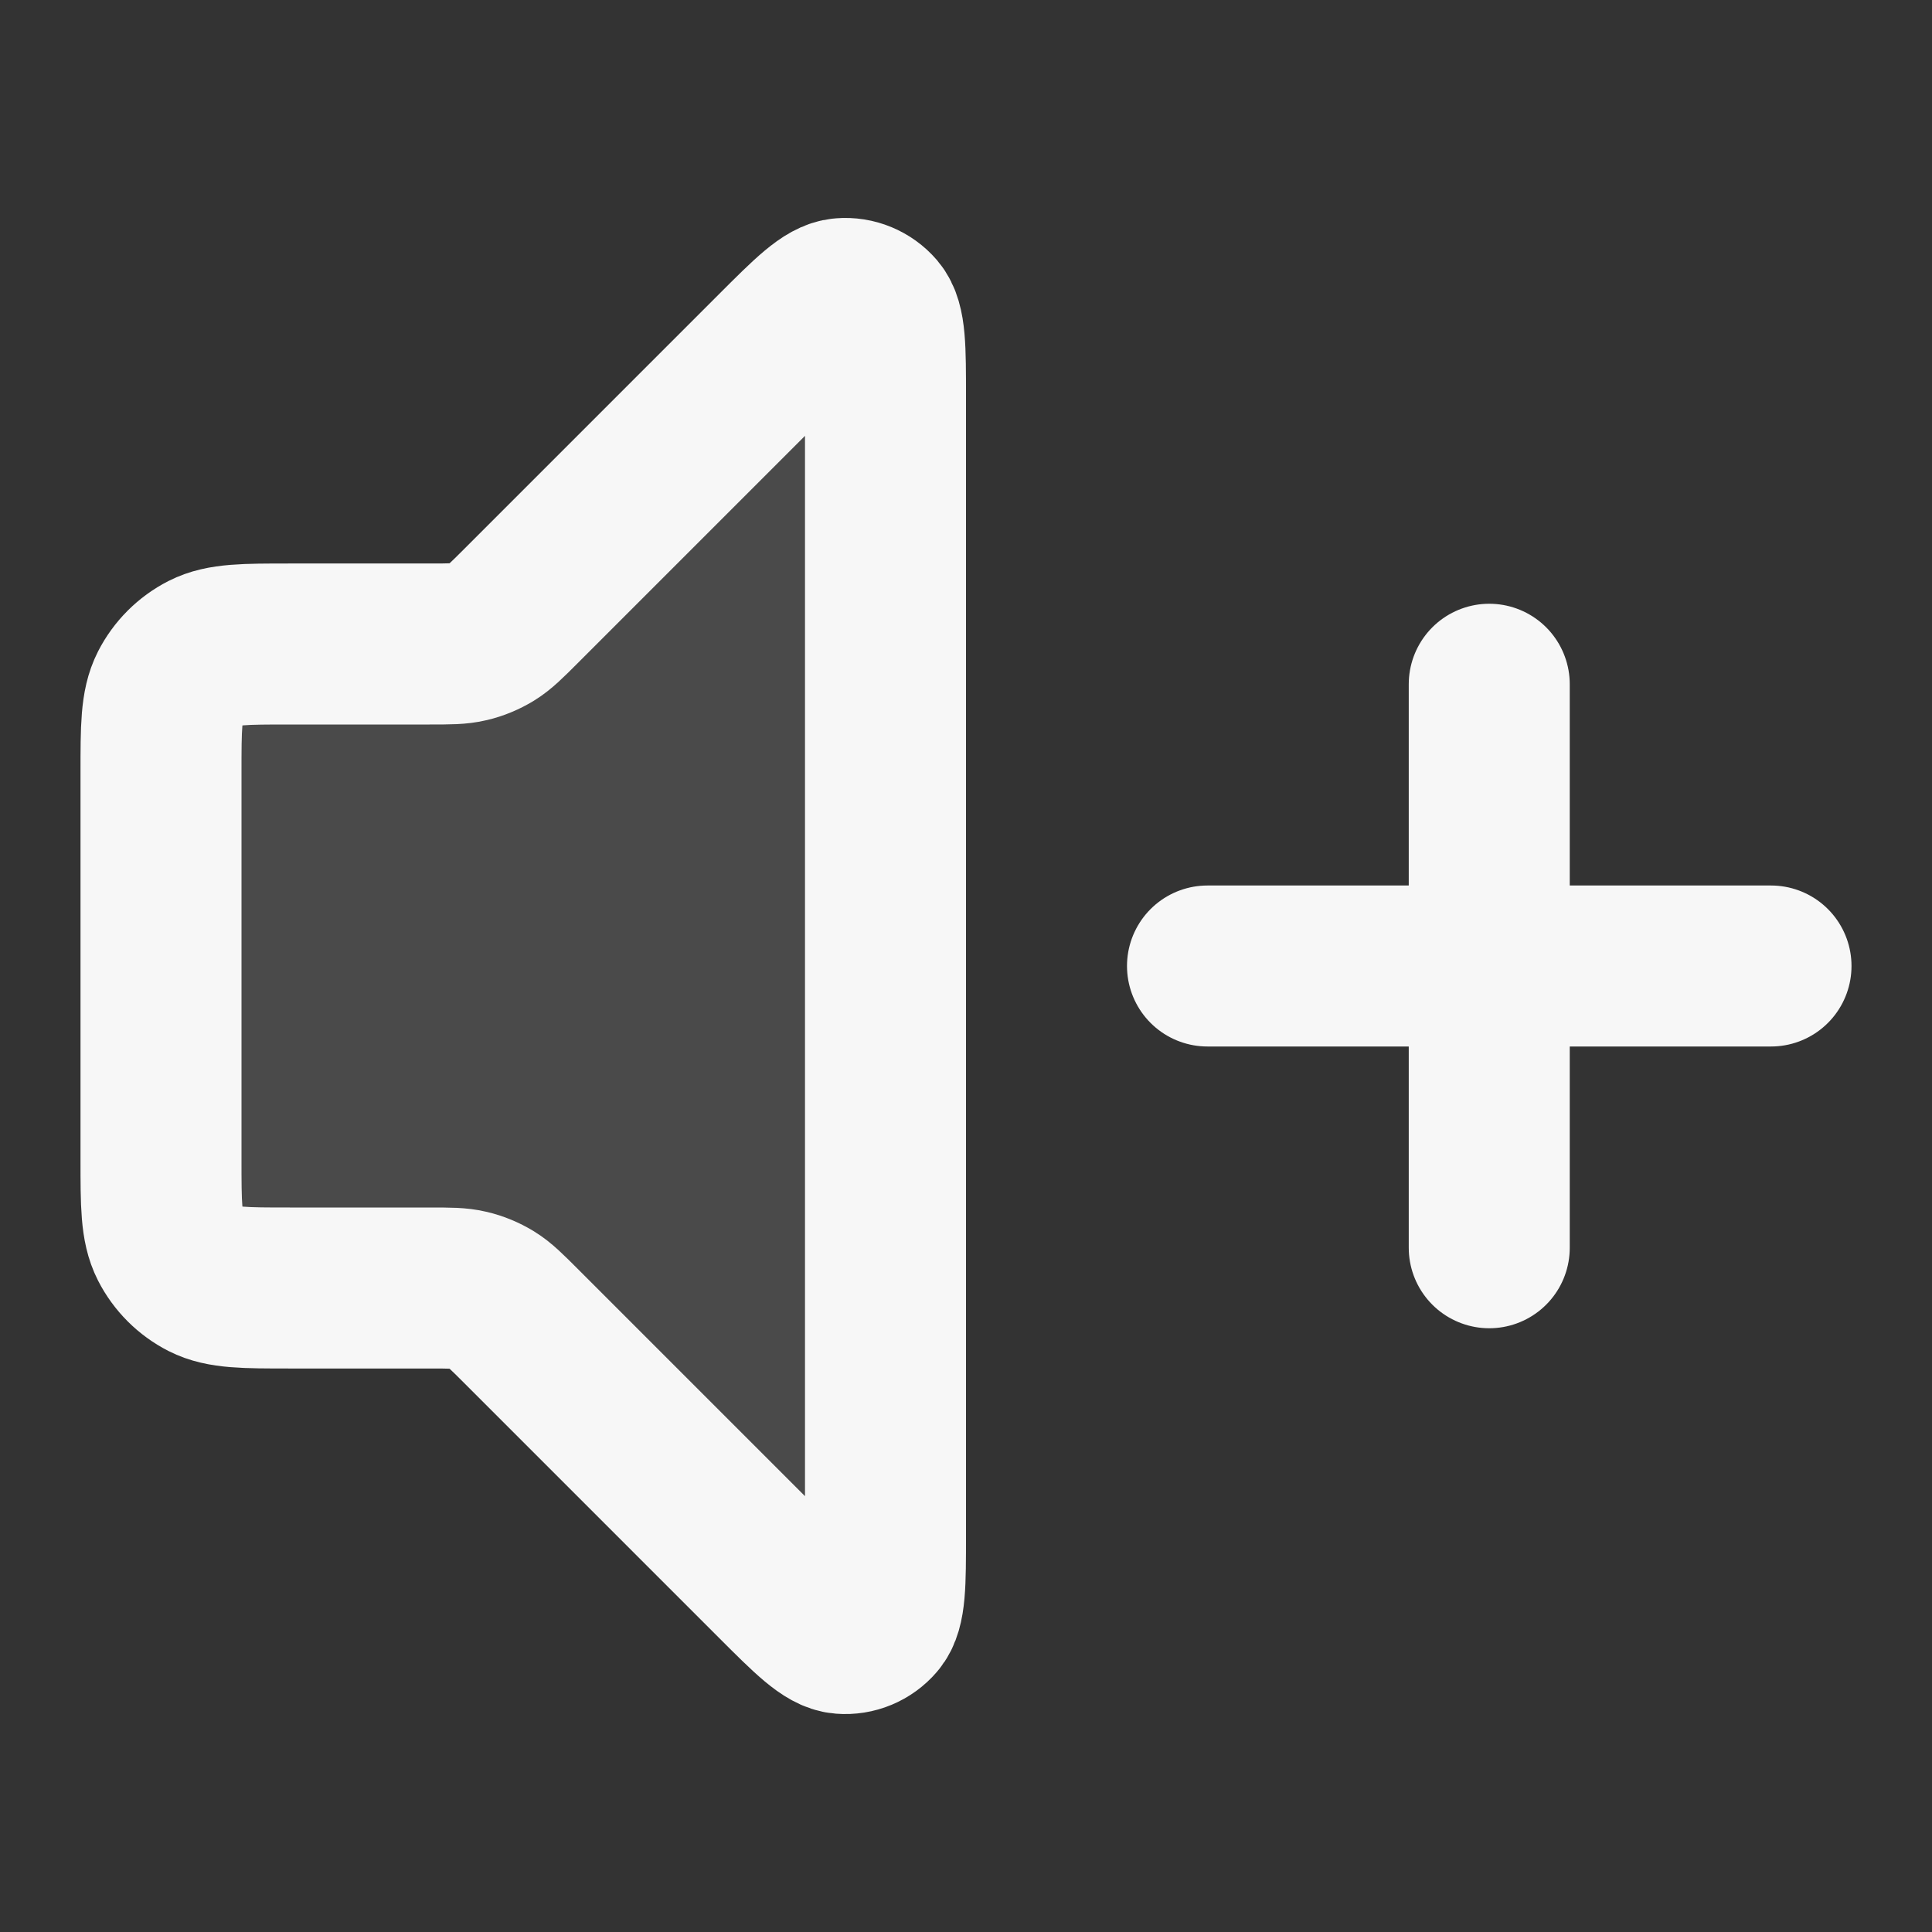 <svg width="24" height="24" xmlns="http://www.w3.org/2000/svg" viewBox="0 0 24 24"><rect x="0" y="0" width="24" height="24" fill="#333333" stroke="none"/><title>volume plus</title><g fill="none" class="nc-icon-wrapper"><path opacity=".12" d="M2 9.6C2 9.04 2 8.76 2.109 8.546C2.205 8.358 2.358 8.205 2.546 8.109C2.76 8 3.04 8 3.6 8H5.337C5.582 8 5.704 8 5.819 7.972C5.921 7.948 6.019 7.907 6.108 7.853C6.209 7.791 6.296 7.704 6.469 7.531L9.634 4.366C10.063 3.937 10.277 3.723 10.461 3.709C10.62 3.696 10.776 3.761 10.88 3.882C11 4.023 11 4.325 11 4.931V19.069C11 19.674 11 19.977 10.88 20.117C10.776 20.239 10.62 20.304 10.461 20.291C10.277 20.277 10.063 20.063 9.634 19.634L6.469 16.469C6.296 16.296 6.209 16.209 6.108 16.147C6.019 16.093 5.921 16.052 5.819 16.028C5.704 16 5.582 16 5.337 16H3.6C3.04 16 2.76 16 2.546 15.891C2.358 15.795 2.205 15.642 2.109 15.454C2 15.24 2 14.96 2 14.4V9.6Z" fill="#F7F7F7"></path><path d="M18.5 15.5V8.5M15 12H22M9.634 4.366L6.469 7.531C6.296 7.704 6.209 7.791 6.108 7.853C6.019 7.907 5.921 7.948 5.819 7.972C5.704 8 5.582 8 5.337 8H3.6C3.04 8 2.76 8 2.546 8.109C2.358 8.205 2.205 8.358 2.109 8.546C2 8.76 2 9.04 2 9.6V14.4C2 14.96 2 15.24 2.109 15.454C2.205 15.642 2.358 15.795 2.546 15.891C2.76 16 3.04 16 3.6 16H5.337C5.582 16 5.704 16 5.819 16.028C5.921 16.052 6.019 16.093 6.108 16.147C6.209 16.209 6.296 16.296 6.469 16.469L9.634 19.634C10.063 20.063 10.277 20.277 10.461 20.291C10.62 20.304 10.776 20.239 10.88 20.117C11 19.977 11 19.674 11 19.069V4.931C11 4.325 11 4.023 10.88 3.882C10.776 3.761 10.62 3.696 10.461 3.709C10.277 3.723 10.063 3.937 9.634 4.366Z" stroke="#F7F7F7" stroke-width="2" stroke-linecap="round" stroke-linejoin="round"></path></g></svg>